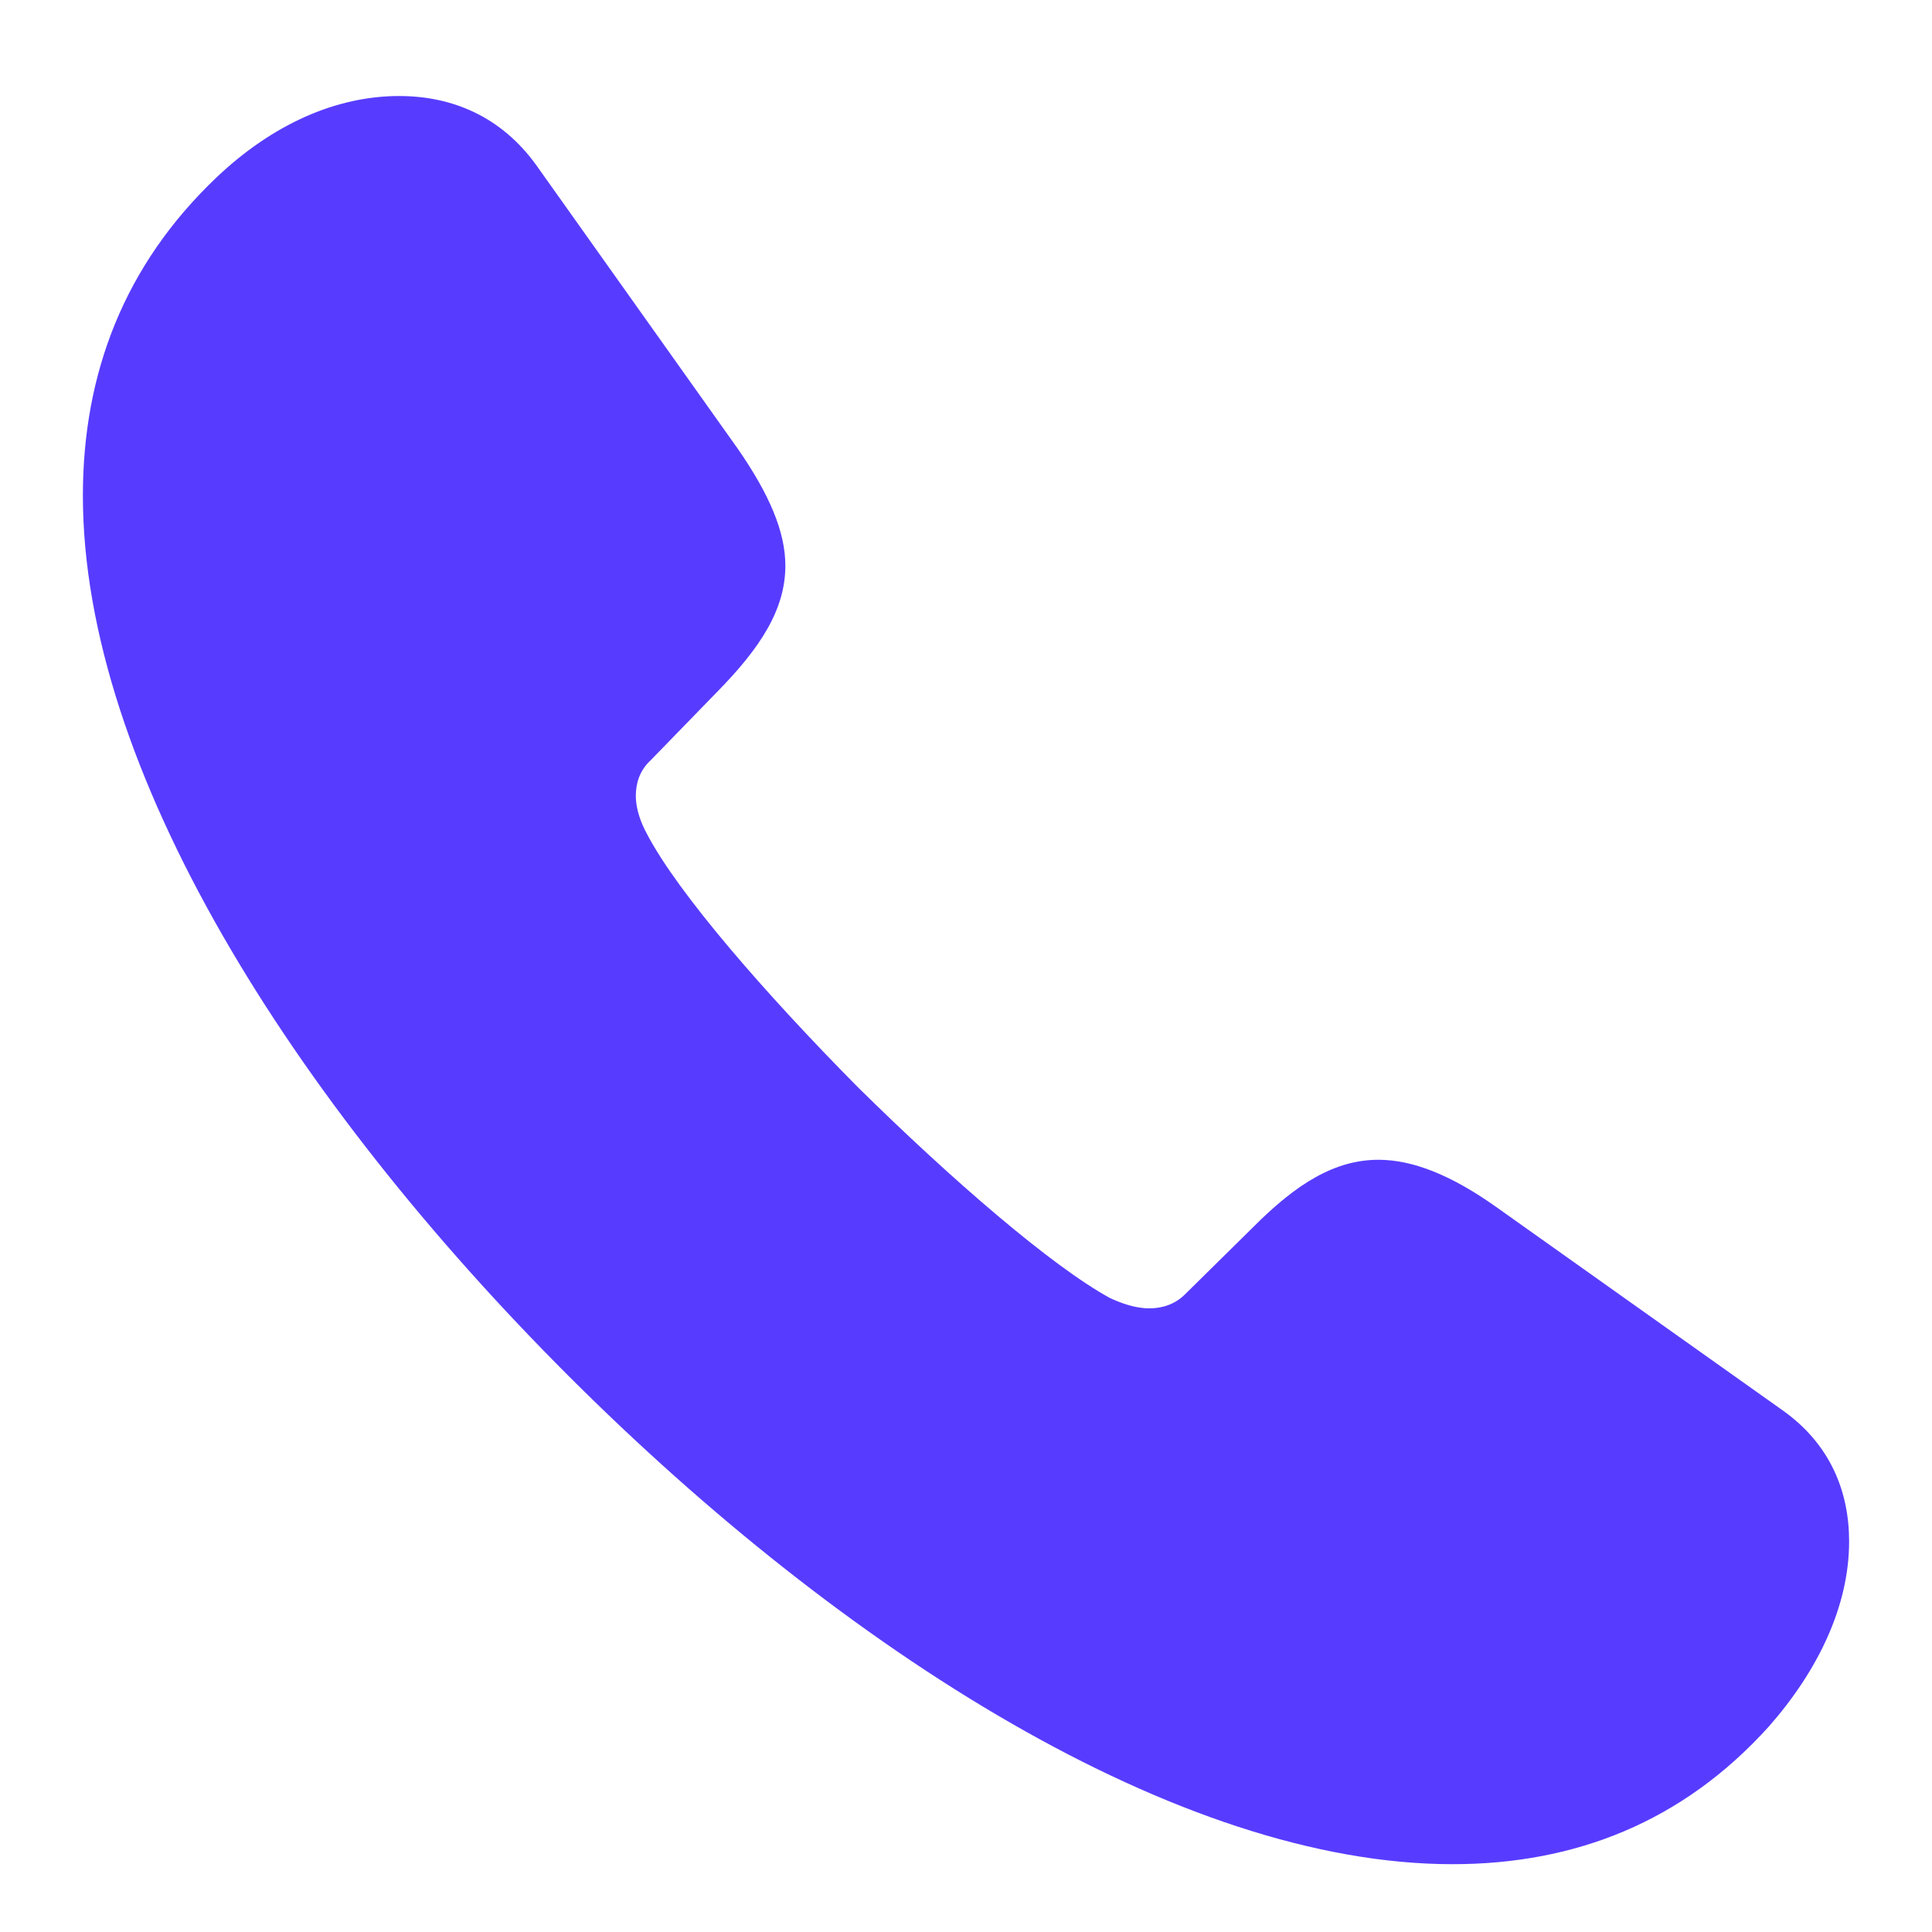 <svg width="10" height="10" viewBox="0 0 10 10" fill="none" xmlns="http://www.w3.org/2000/svg">
<path
d="M2.942 7.121C1.514 5.693 0.429 3.979 0.429 2.565C0.429 1.935 0.642 1.373 1.121 0.918C1.412 0.642 1.741 0.497 2.066 0.497C2.342 0.497 2.593 0.604 2.773 0.851L3.819 2.323C3.983 2.56 4.065 2.753 4.065 2.928C4.065 3.155 3.935 3.354 3.712 3.581L3.368 3.935C3.31 3.988 3.291 4.056 3.291 4.119C3.291 4.192 3.32 4.264 3.349 4.317C3.509 4.623 3.959 5.141 4.438 5.625C4.923 6.104 5.445 6.555 5.746 6.719C5.799 6.743 5.872 6.772 5.949 6.772C6.012 6.772 6.08 6.753 6.133 6.7L6.487 6.351C6.709 6.128 6.908 6.003 7.135 6.003C7.31 6.003 7.508 6.08 7.741 6.245L9.227 7.3C9.474 7.475 9.571 7.721 9.571 7.978C9.571 8.312 9.411 8.646 9.155 8.937C8.709 9.431 8.152 9.649 7.518 9.649C6.104 9.649 4.371 8.549 2.942 7.121Z"
fill="#573CFF"
/>
        </svg>